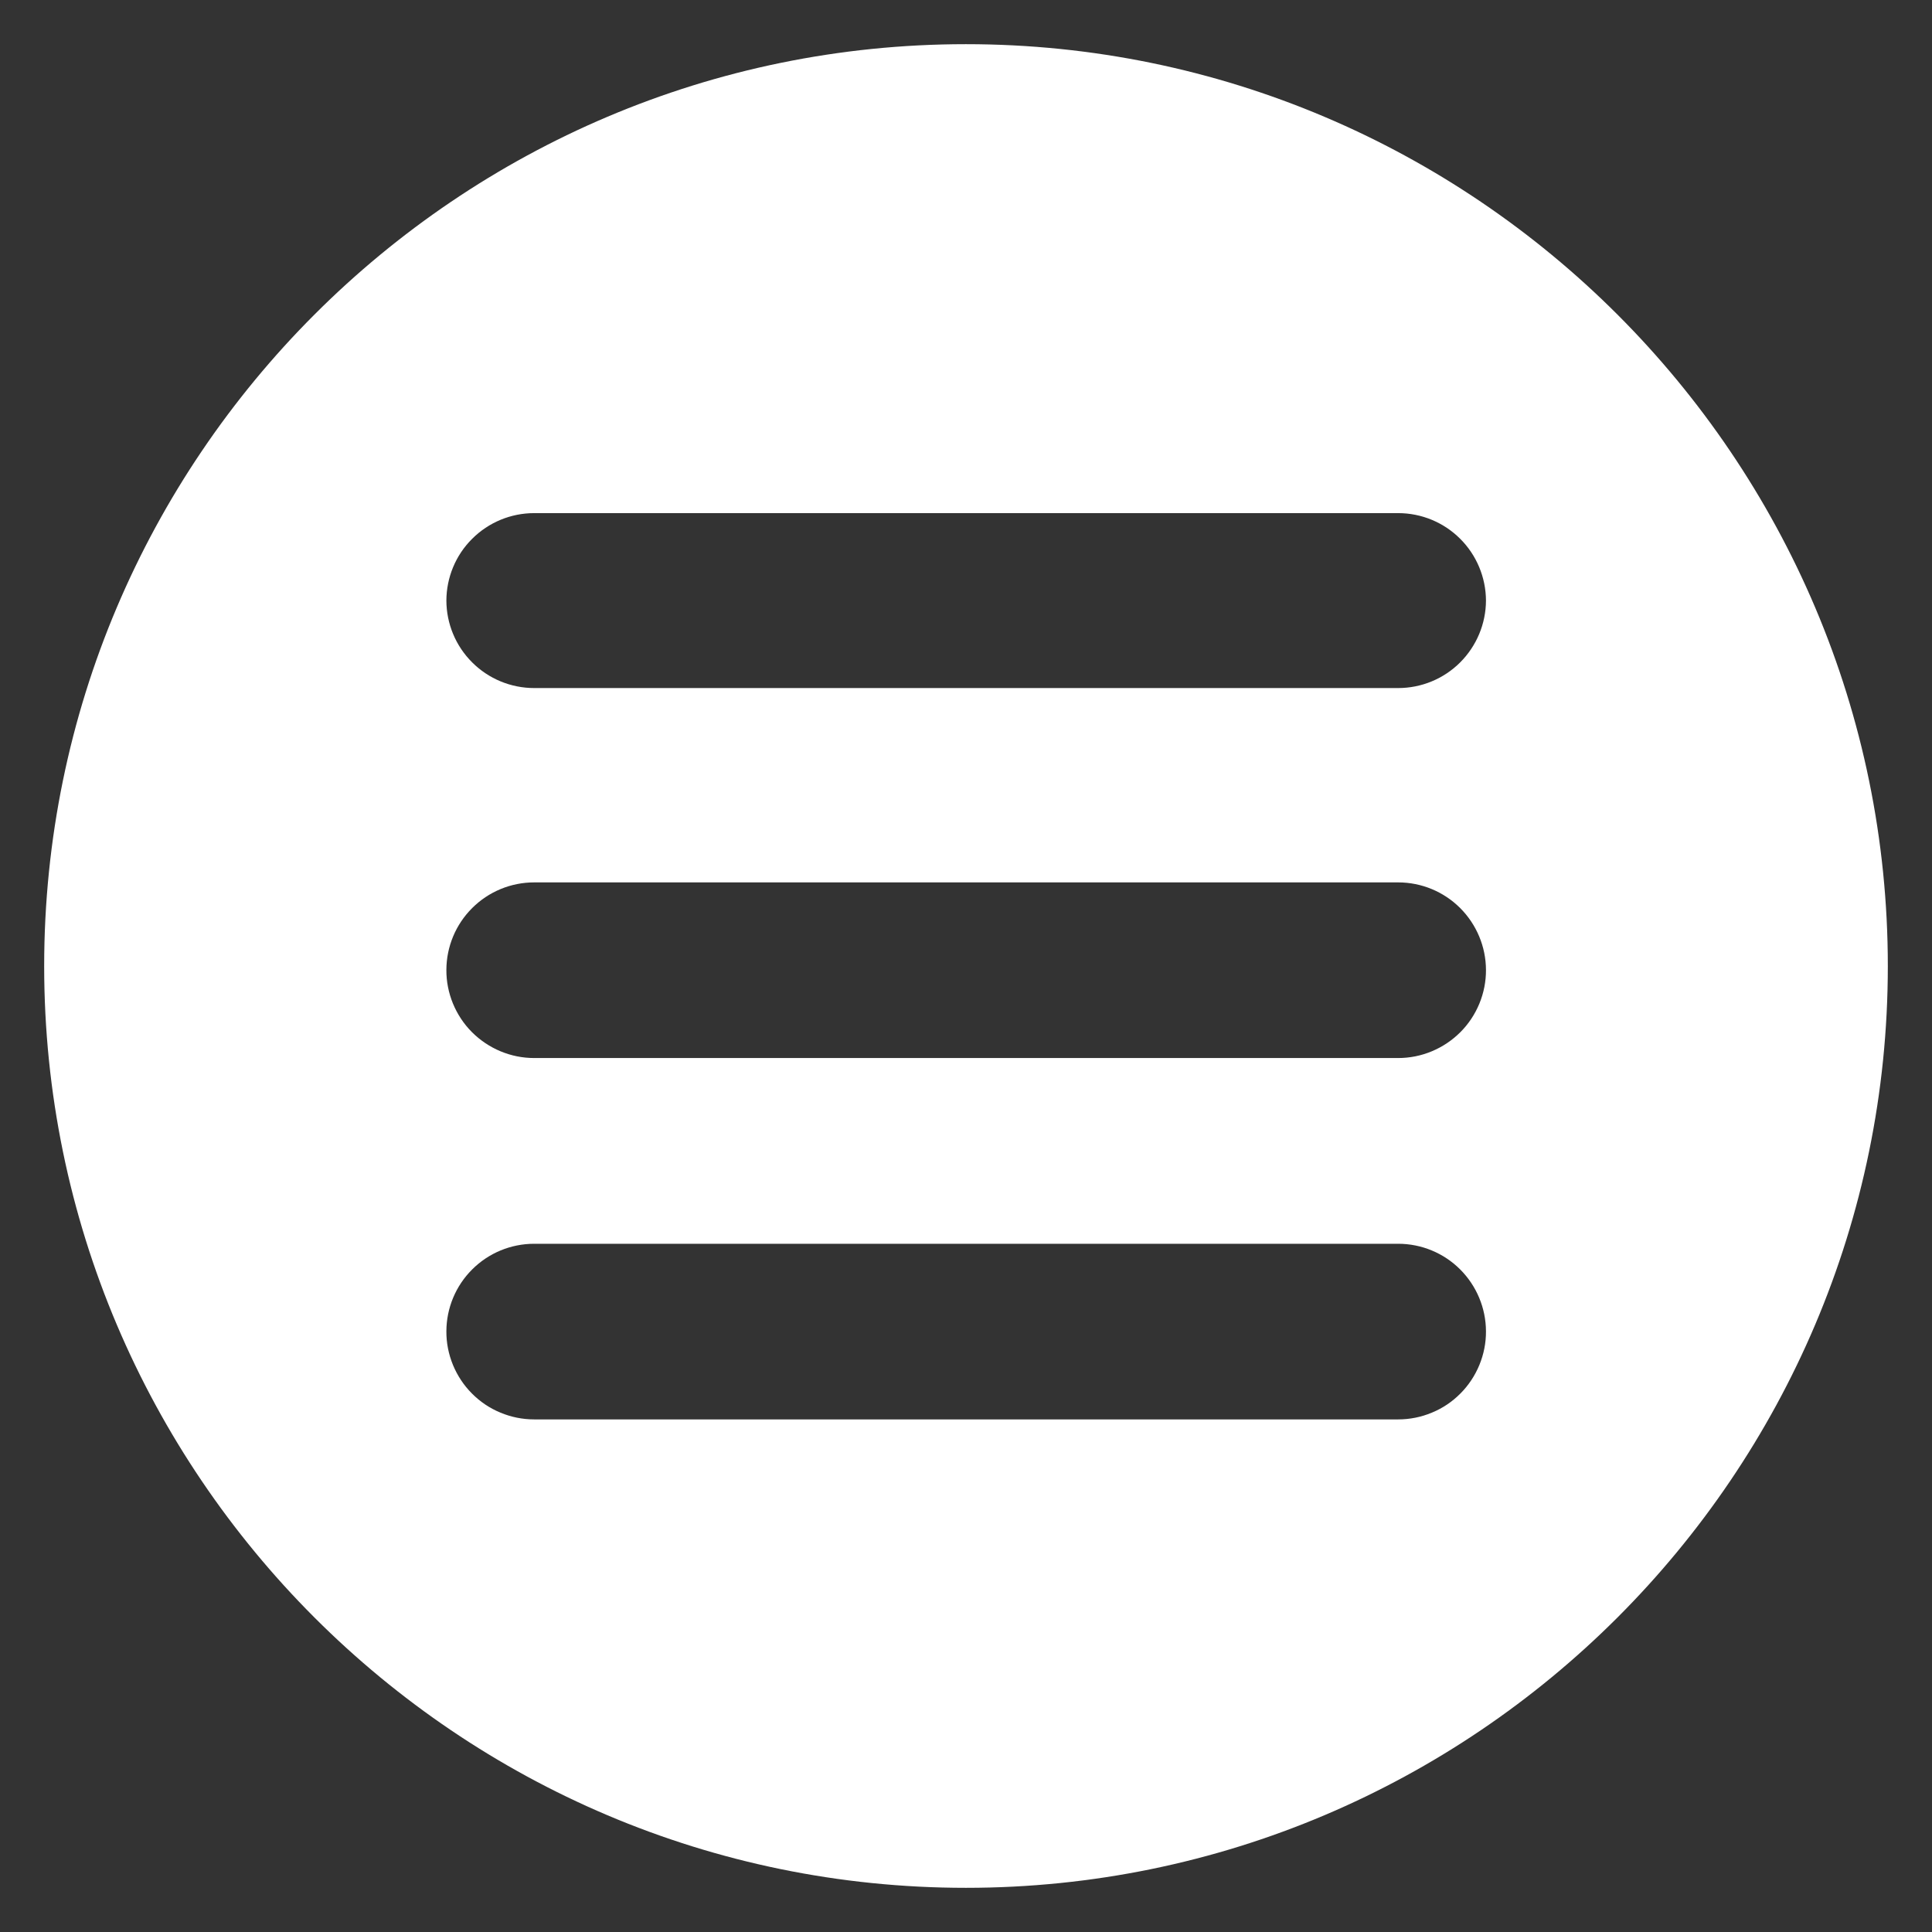 <svg width="22" height="22" viewBox="0 0 22 22" fill="none" xmlns="http://www.w3.org/2000/svg">
<rect x="0" y="0" width="22" height="22" fill="#333333" stroke="none"/>
<path opacity="0.999" d="M10.999 0.503C5.212 0.503 0.503 5.214 0.503 11.001C0.503 16.788 5.212 21.497 10.999 21.497C16.786 21.497 21.497 16.788 21.497 11.001C21.497 5.214 16.786 0.503 10.999 0.503V0.503ZM6.083 5.843H15.921C16.186 5.843 16.44 5.948 16.627 6.135C16.814 6.321 16.92 6.575 16.921 6.839C16.92 7.103 16.814 7.356 16.627 7.543C16.44 7.73 16.186 7.835 15.921 7.835H6.083C5.818 7.835 5.564 7.73 5.377 7.543C5.189 7.356 5.084 7.103 5.083 6.839C5.084 6.575 5.189 6.321 5.377 6.135C5.564 5.948 5.818 5.843 6.083 5.843ZM6.083 10.048H15.921C16.186 10.048 16.44 10.153 16.627 10.34C16.814 10.527 16.92 10.78 16.921 11.044C16.922 11.175 16.896 11.306 16.846 11.428C16.796 11.549 16.723 11.66 16.63 11.753C16.537 11.846 16.427 11.92 16.305 11.971C16.183 12.022 16.053 12.048 15.921 12.048H6.083C5.951 12.048 5.821 12.022 5.699 11.971C5.577 11.92 5.467 11.846 5.374 11.753C5.281 11.66 5.208 11.549 5.158 11.428C5.108 11.306 5.082 11.175 5.083 11.044C5.084 10.78 5.189 10.527 5.377 10.34C5.564 10.153 5.818 10.048 6.083 10.048V10.048ZM6.083 14.163H15.921C16.186 14.163 16.44 14.268 16.627 14.455C16.814 14.642 16.92 14.895 16.921 15.159C16.922 15.291 16.896 15.421 16.846 15.543C16.796 15.664 16.723 15.775 16.63 15.868C16.537 15.962 16.427 16.036 16.305 16.086C16.183 16.137 16.053 16.163 15.921 16.163H6.083C5.951 16.163 5.821 16.137 5.699 16.086C5.577 16.036 5.467 15.962 5.374 15.868C5.281 15.775 5.208 15.664 5.158 15.543C5.108 15.421 5.082 15.291 5.083 15.159C5.084 14.895 5.189 14.642 5.377 14.455C5.564 14.268 5.818 14.163 6.083 14.163V14.163Z" fill="white"/>
</svg>
